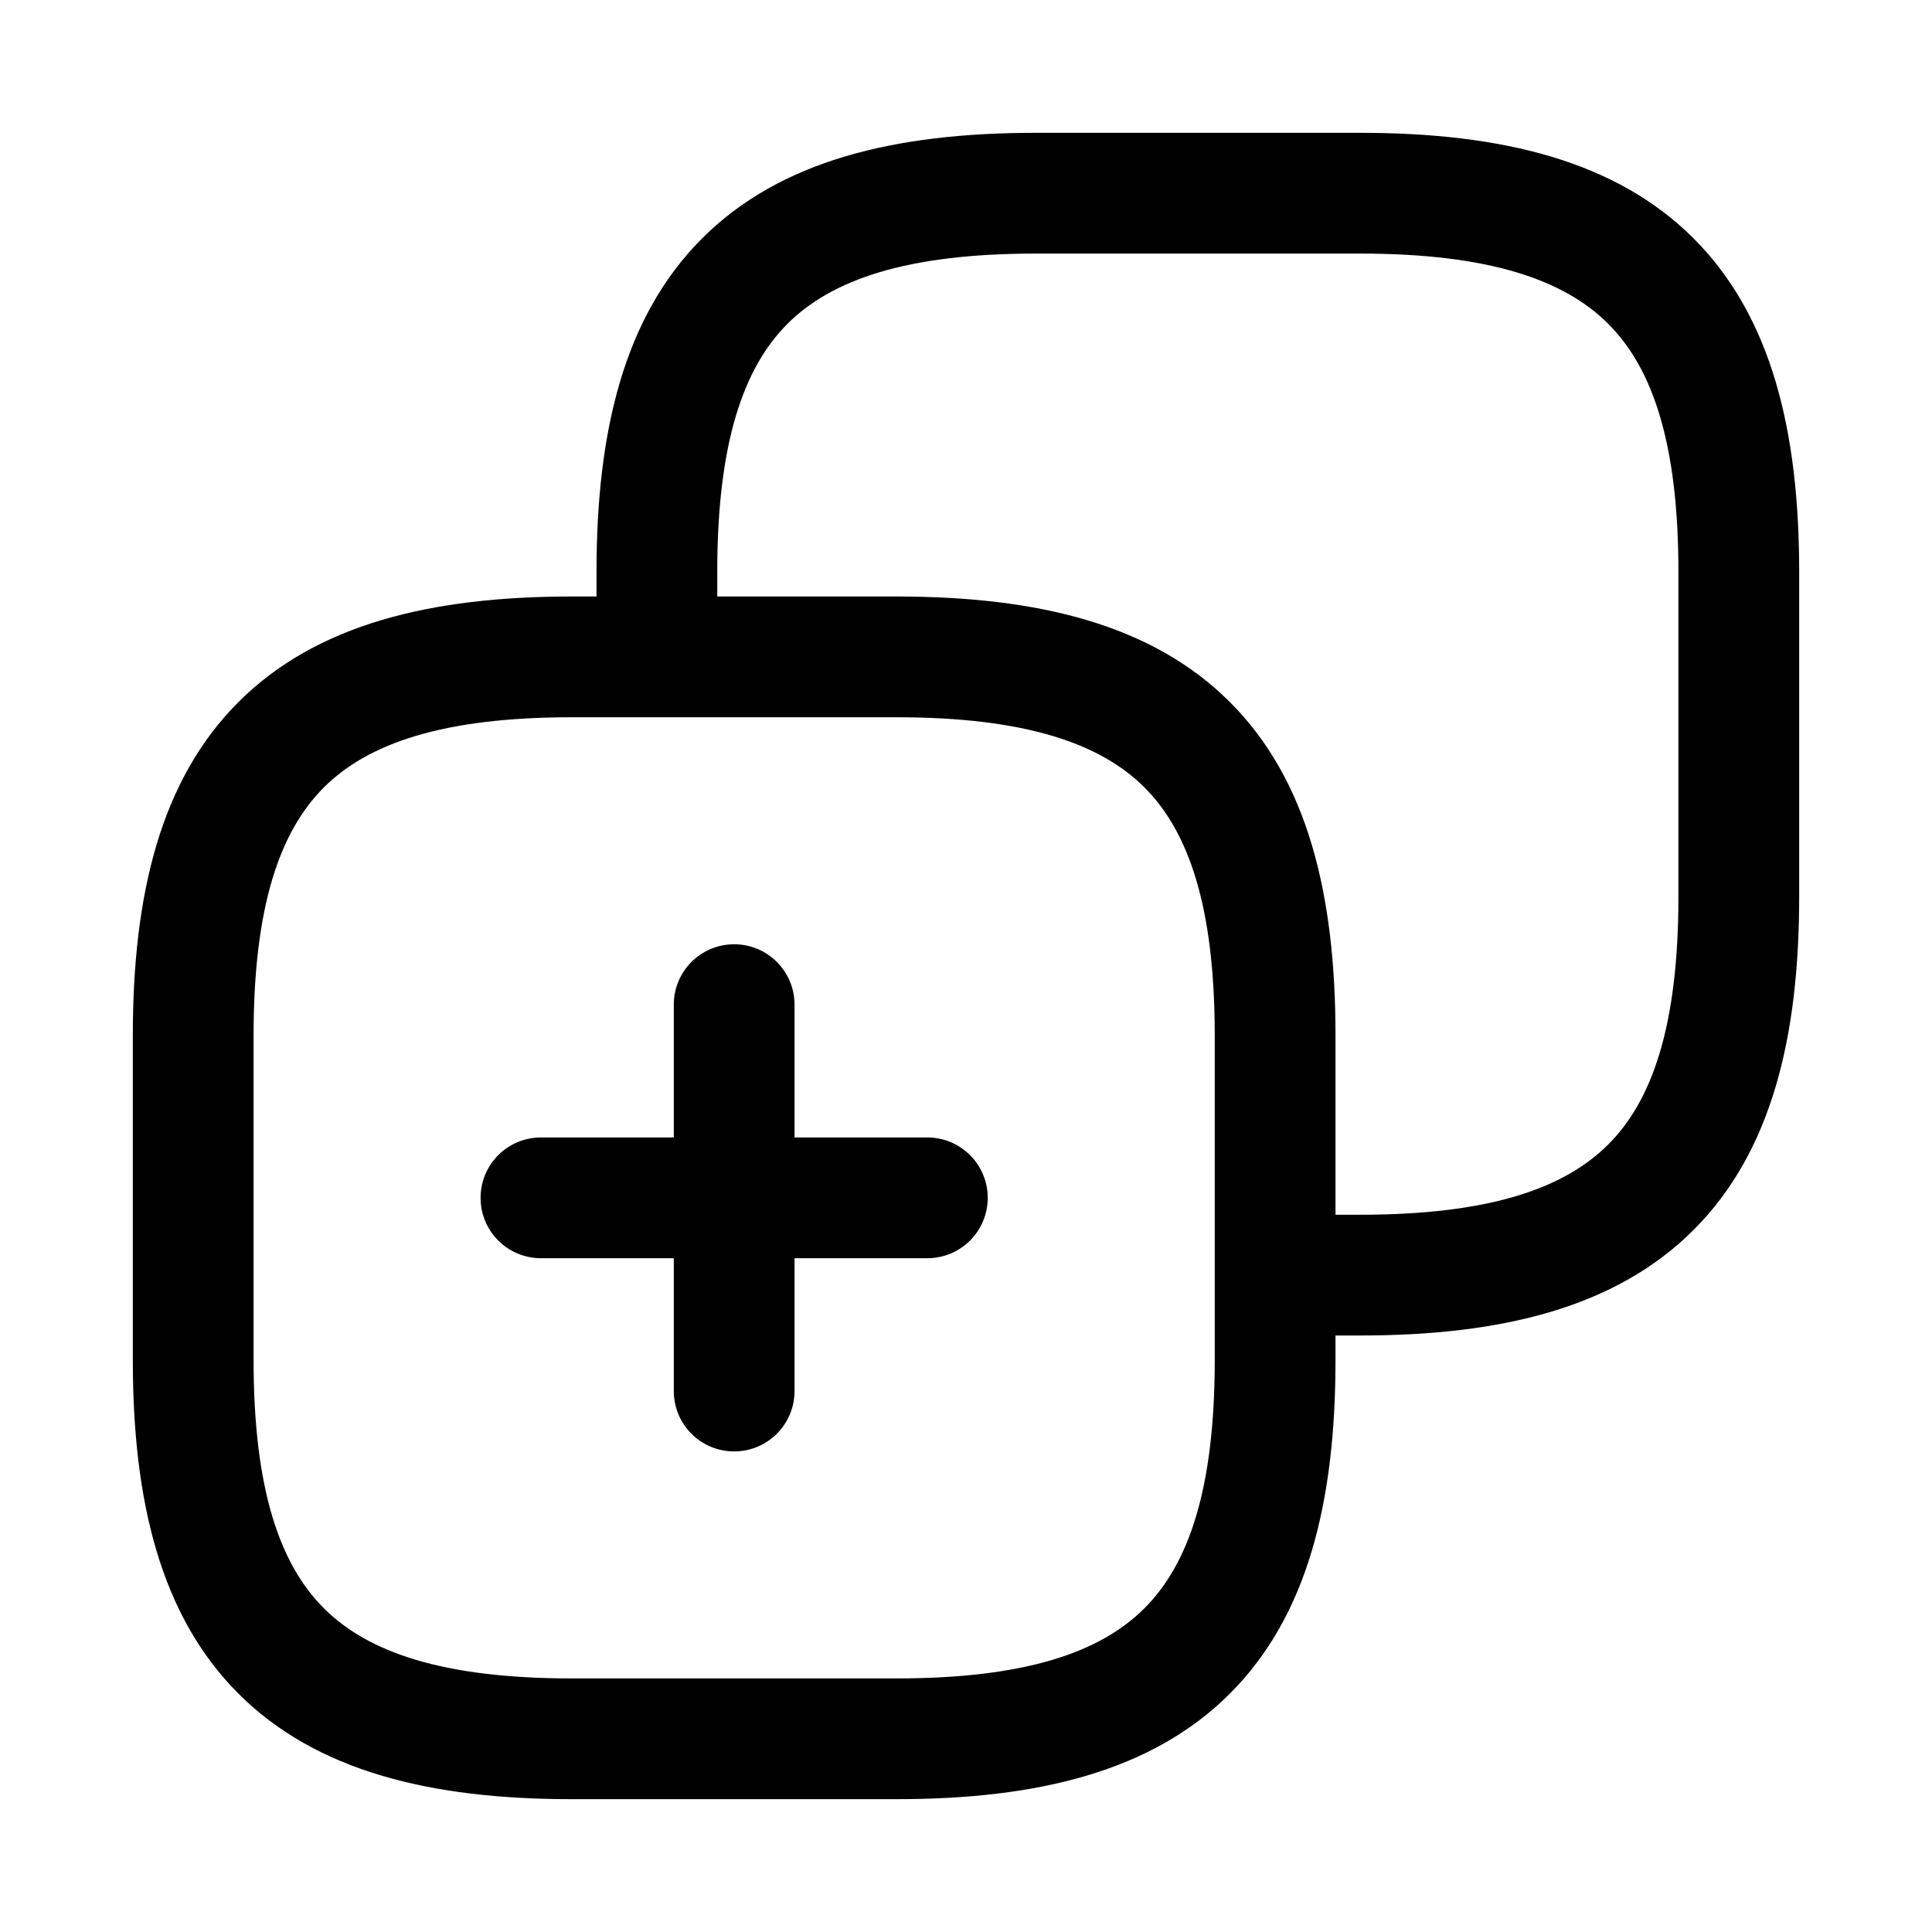 <svg width="20" height="20" viewBox="0 0 20 20" fill="none" xmlns="http://www.w3.org/2000/svg">
<path d="M13.2 13.2H12.575V13.825H13.2V13.2ZM6.8 6.8H6.175V7.425H6.8V6.8ZM5.6 11.775C5.254 11.775 4.975 12.055 4.975 12.4C4.975 12.745 5.254 13.025 5.6 13.025V11.775ZM9.6 13.025C9.945 13.025 10.225 12.745 10.225 12.4C10.225 12.055 9.945 11.775 9.6 11.775V13.025ZM8.225 10.4C8.225 10.055 7.945 9.775 7.6 9.775C7.254 9.775 6.975 10.055 6.975 10.4H8.225ZM6.975 14.4C6.975 14.745 7.254 15.025 7.6 15.025C7.945 15.025 8.225 14.745 8.225 14.4H6.975ZM12.575 10.72V14.08H13.825V10.72H12.575ZM12.575 14.08C12.575 15.418 12.303 16.193 11.848 16.648C11.393 17.104 10.618 17.375 9.28 17.375V18.625C10.742 18.625 11.927 18.337 12.732 17.532C13.537 16.727 13.825 15.542 13.825 14.08H12.575ZM9.28 17.375H5.92V18.625H9.28V17.375ZM5.92 17.375C4.582 17.375 3.807 17.104 3.352 16.648C2.897 16.193 2.625 15.418 2.625 14.08H1.375C1.375 15.542 1.663 16.727 2.468 17.532C3.273 18.337 4.458 18.625 5.92 18.625V17.375ZM2.625 14.08V10.72H1.375V14.08H2.625ZM2.625 10.72C2.625 9.382 2.897 8.607 3.352 8.152C3.807 7.697 4.582 7.425 5.92 7.425V6.175C4.458 6.175 3.273 6.463 2.468 7.268C1.663 8.073 1.375 9.258 1.375 10.72H2.625ZM5.92 7.425H9.28V6.175H5.92V7.425ZM9.28 7.425C10.618 7.425 11.393 7.697 11.848 8.152C12.303 8.607 12.575 9.382 12.575 10.72H13.825C13.825 9.258 13.537 8.073 12.732 7.268C11.927 6.463 10.742 6.175 9.28 6.175V7.425ZM17.375 5.92V9.28H18.625V5.92H17.375ZM17.375 9.28C17.375 10.618 17.104 11.393 16.648 11.848C16.193 12.303 15.418 12.575 14.08 12.575V13.825C15.542 13.825 16.727 13.537 17.532 12.732C18.337 11.927 18.625 10.742 18.625 9.28H17.375ZM14.08 12.575H13.2V13.825H14.08V12.575ZM13.825 13.2V10.72H12.575V13.2H13.825ZM9.28 6.175H6.8V7.425H9.28V6.175ZM7.425 6.8V5.92H6.175V6.8H7.425ZM7.425 5.92C7.425 4.582 7.697 3.807 8.152 3.352C8.607 2.897 9.382 2.625 10.72 2.625V1.375C9.258 1.375 8.073 1.663 7.268 2.468C6.463 3.273 6.175 4.458 6.175 5.92H7.425ZM10.72 2.625H14.08V1.375H10.72V2.625ZM14.08 2.625C15.418 2.625 16.193 2.897 16.648 3.352C17.104 3.807 17.375 4.582 17.375 5.92H18.625C18.625 4.458 18.337 3.273 17.532 2.468C16.727 1.663 15.542 1.375 14.08 1.375V2.625ZM5.6 13.025H7.6V11.775H5.6V13.025ZM7.6 13.025H9.6V11.775H7.6V13.025ZM6.975 10.4V12.4H8.225V10.4H6.975ZM6.975 12.4V14.4H8.225V12.4H6.975Z" fill="currentColor"/>
</svg>
